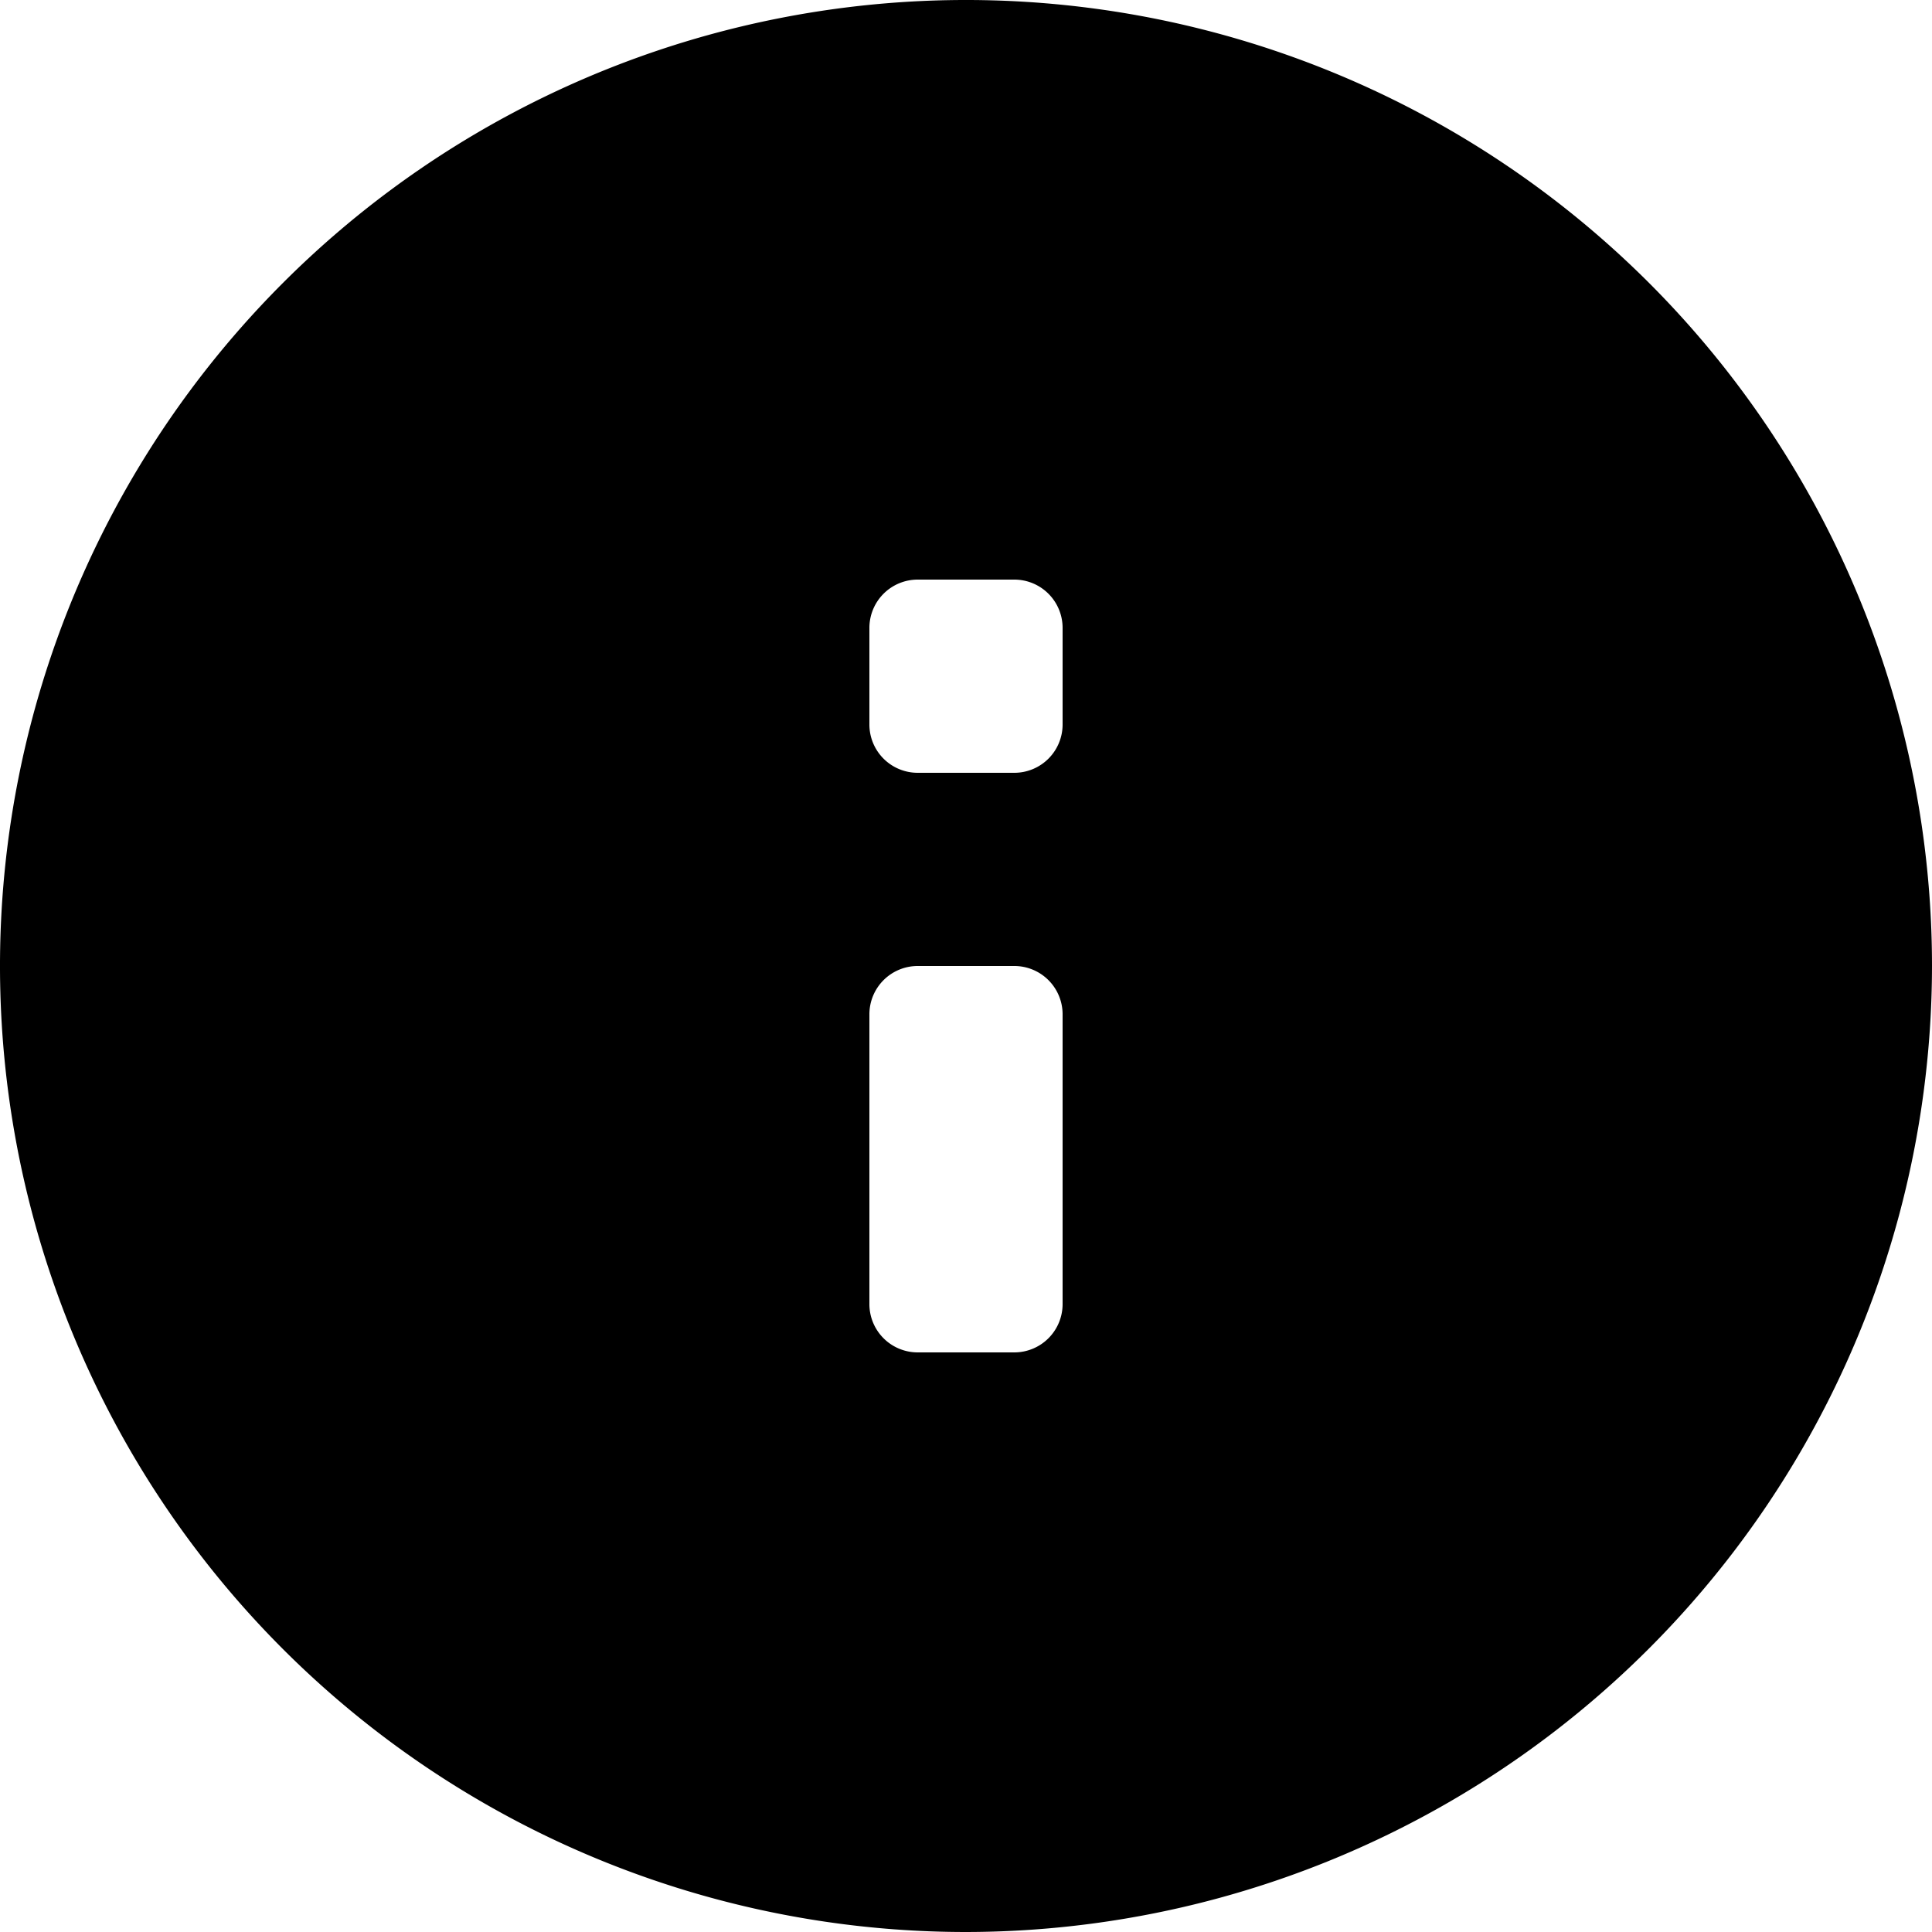 <svg xmlns="http://www.w3.org/2000/svg" class="ionicon" viewBox="0 0 20 20"><path data-name="Icon color" d="M10 20a10 10 0 1110-10 10.011 10.011 0 01-10 10zm-.5-10a.5.5 0 00-.5.5v3a.5.5 0 00.5.5h1a.5.5 0 00.5-.5v-3a.5.5 0 00-.5-.5zm0-4a.5.5 0 00-.5.5v1a.5.5 0 00.5.5h1a.5.5 0 00.5-.5v-1a.5.5 0 00-.5-.5z"/></svg>